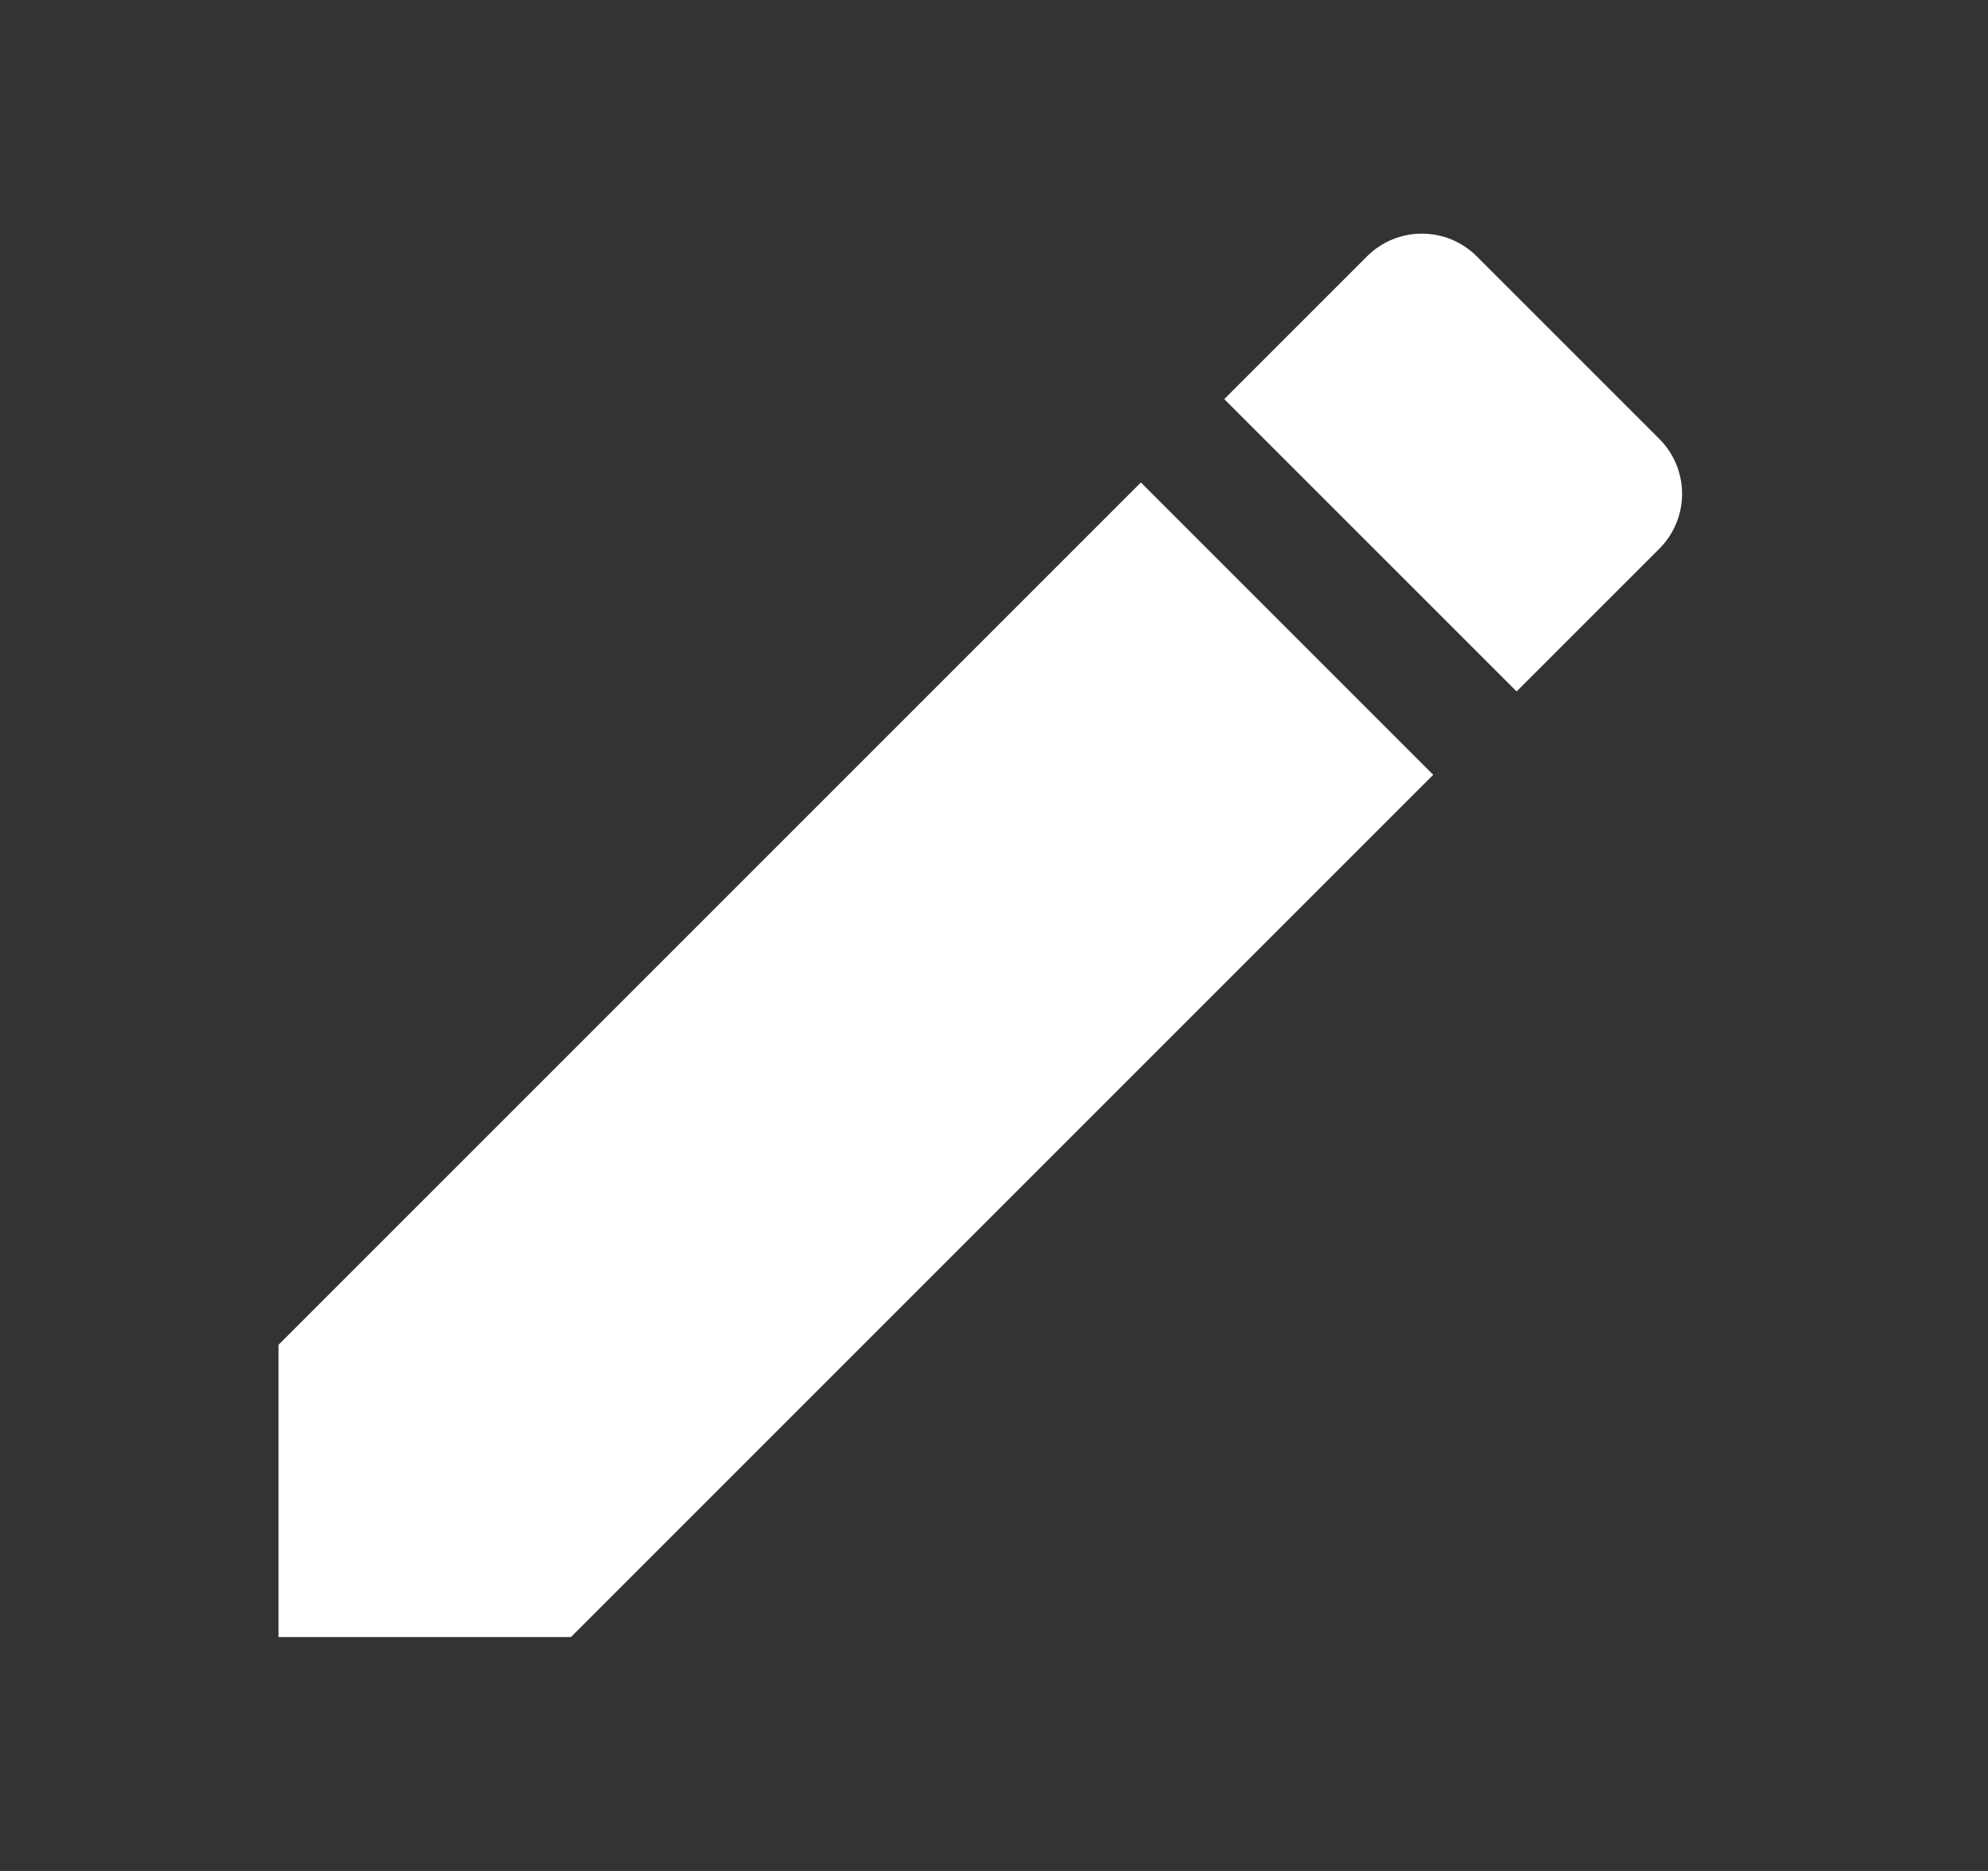 <svg width="17" height="16" viewBox="0 0 17 16" fill="none" xmlns="http://www.w3.org/2000/svg">
<rect x="0" y="0" width="17" height="16" fill="#333333" stroke="none"/>
<g clip-path="url(#clip0_250_1862)">
<path d="M2.382 11.5V14H4.882L12.256 6.626L9.756 4.126L2.382 11.5ZM14.189 4.693C14.449 4.433 14.449 4.013 14.189 3.753L12.629 2.193C12.369 1.933 11.949 1.933 11.689 2.193L10.469 3.413L12.969 5.913L14.189 4.693Z" fill="white"/>
</g>
<defs>
<clipPath id="clip0_250_1862">
<rect width="16" height="16" fill="white" transform="translate(0.382)"/>
</clipPath>
</defs>
</svg>
